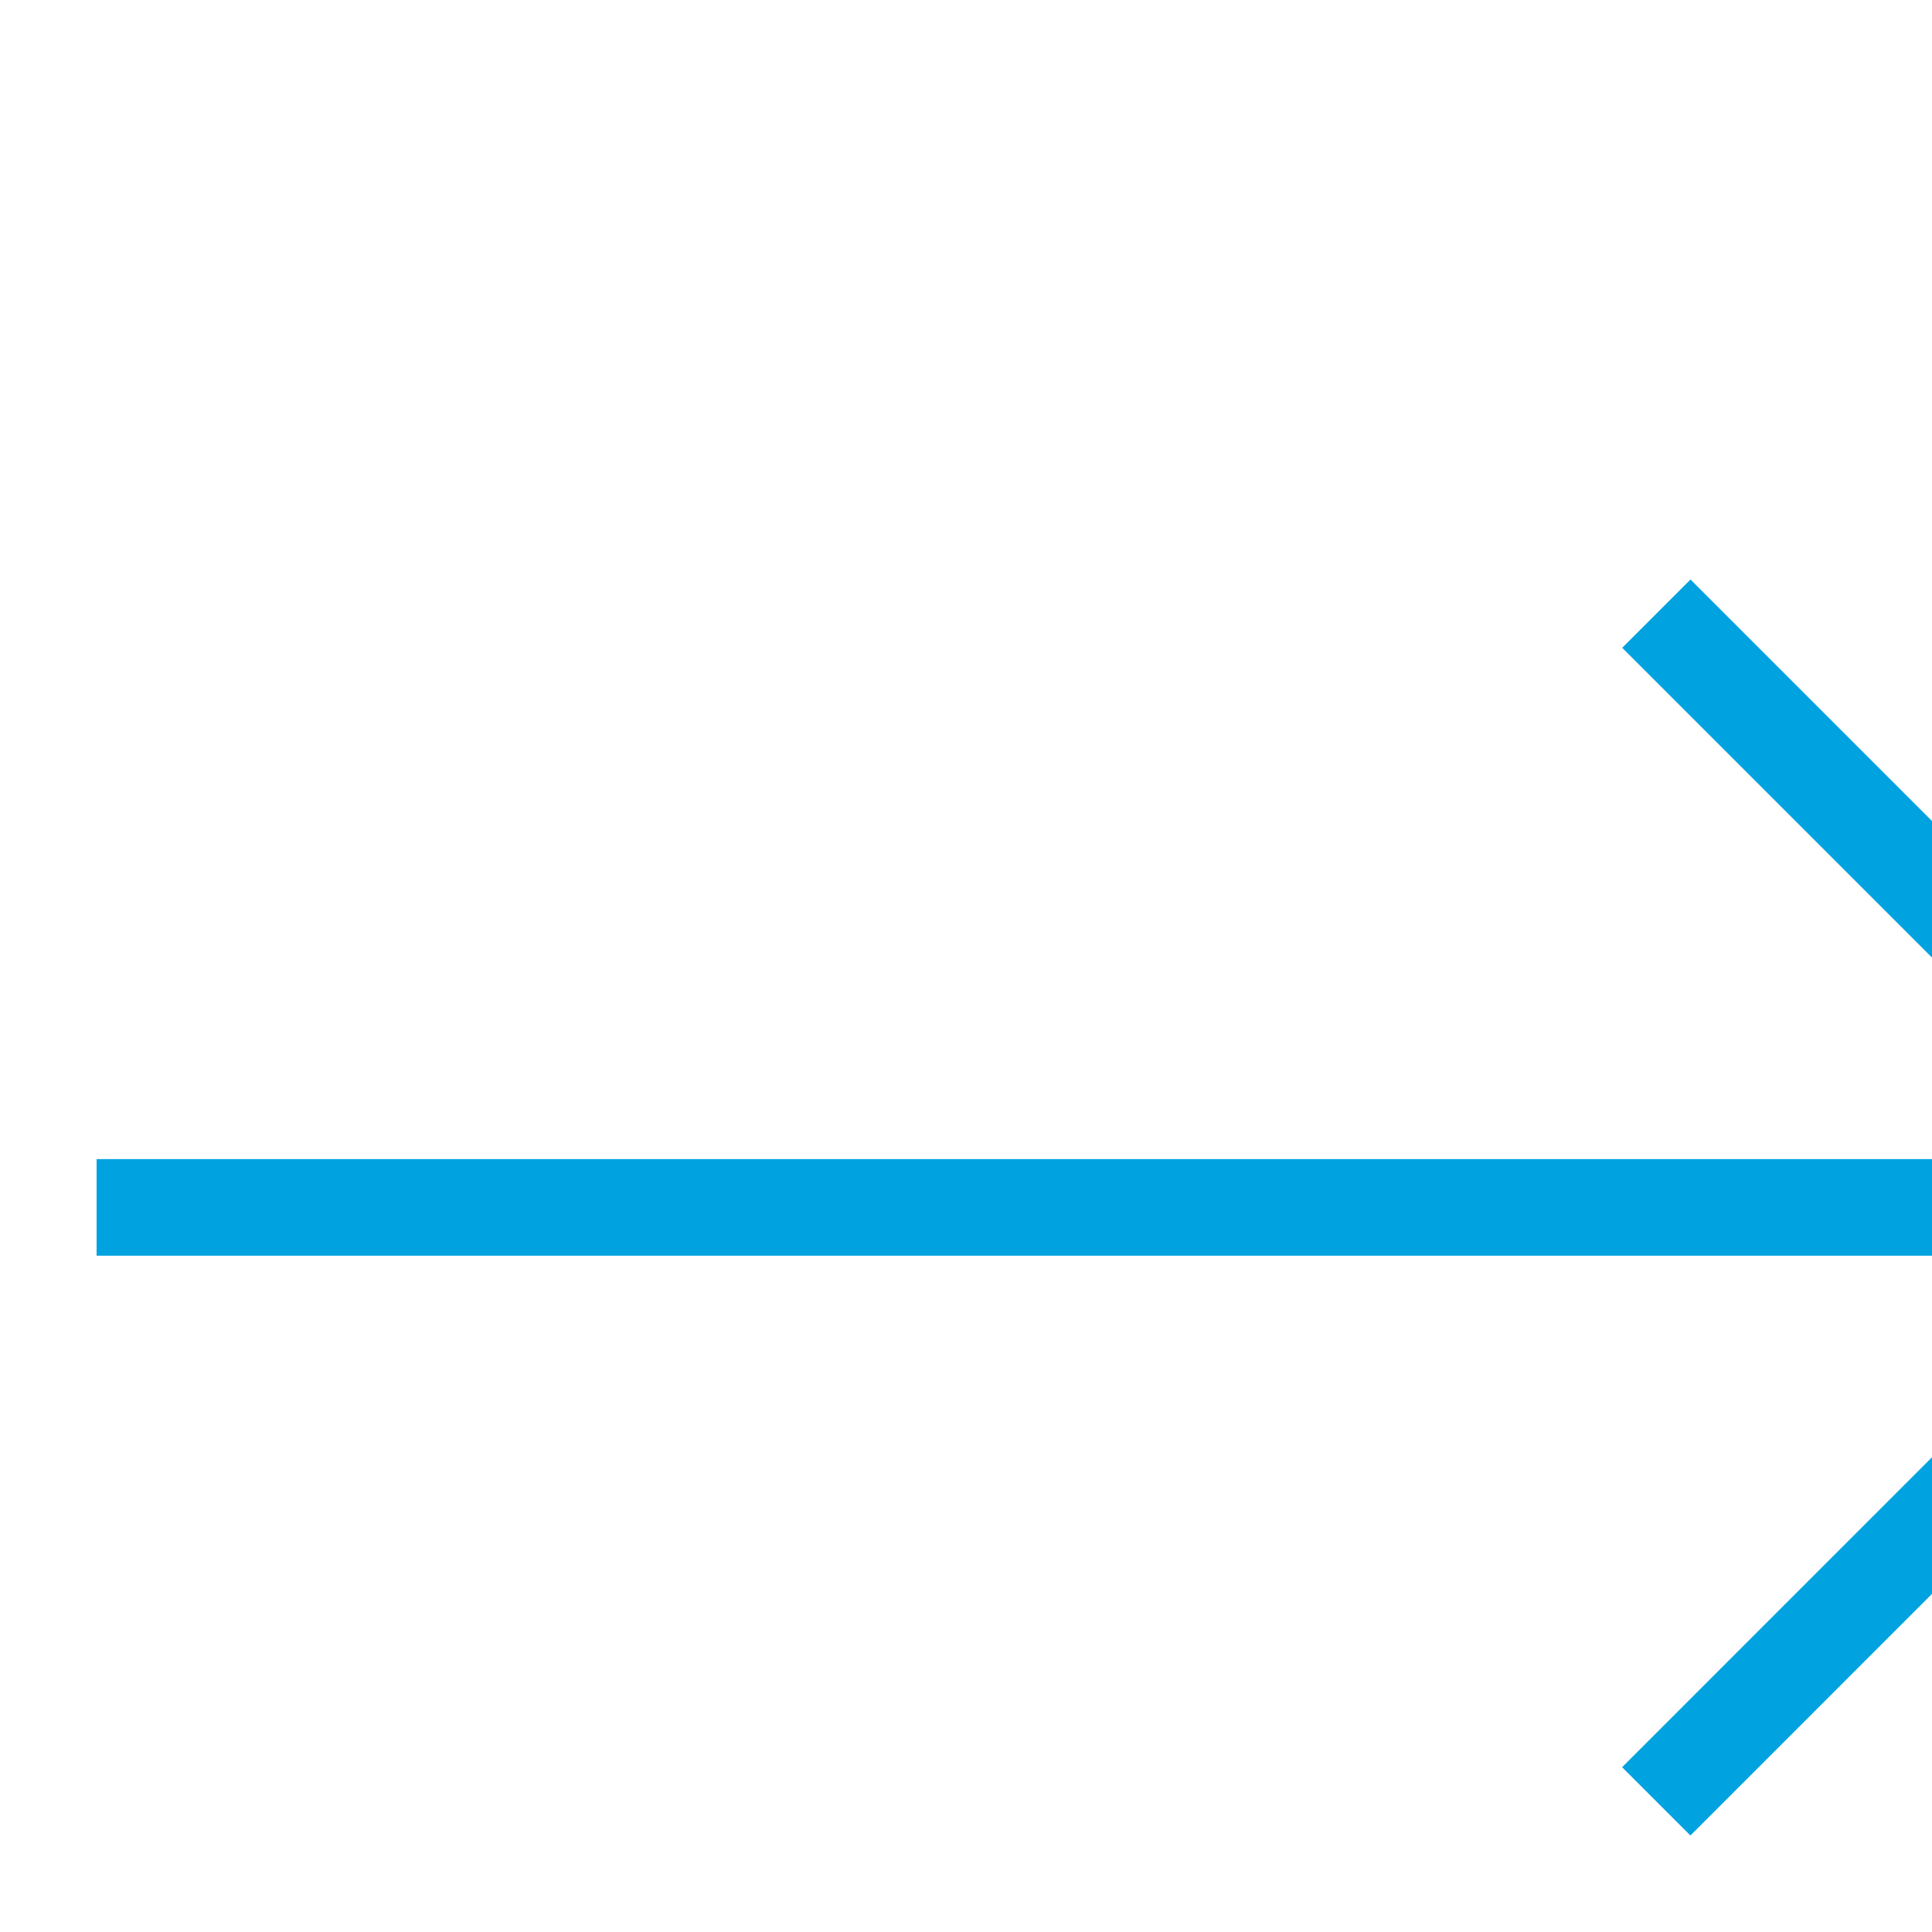 <svg xmlns="http://www.w3.org/2000/svg" viewBox="0 0 20 20" width="20">
  <path style="fill:#00a3e0" d="m17.5 5.999-.707.707 5.293 5.293H1v1h21.086l-5.294 5.295.707.707L24 12.499l-6.5-6.5z" data-name="Right"/>
</svg>